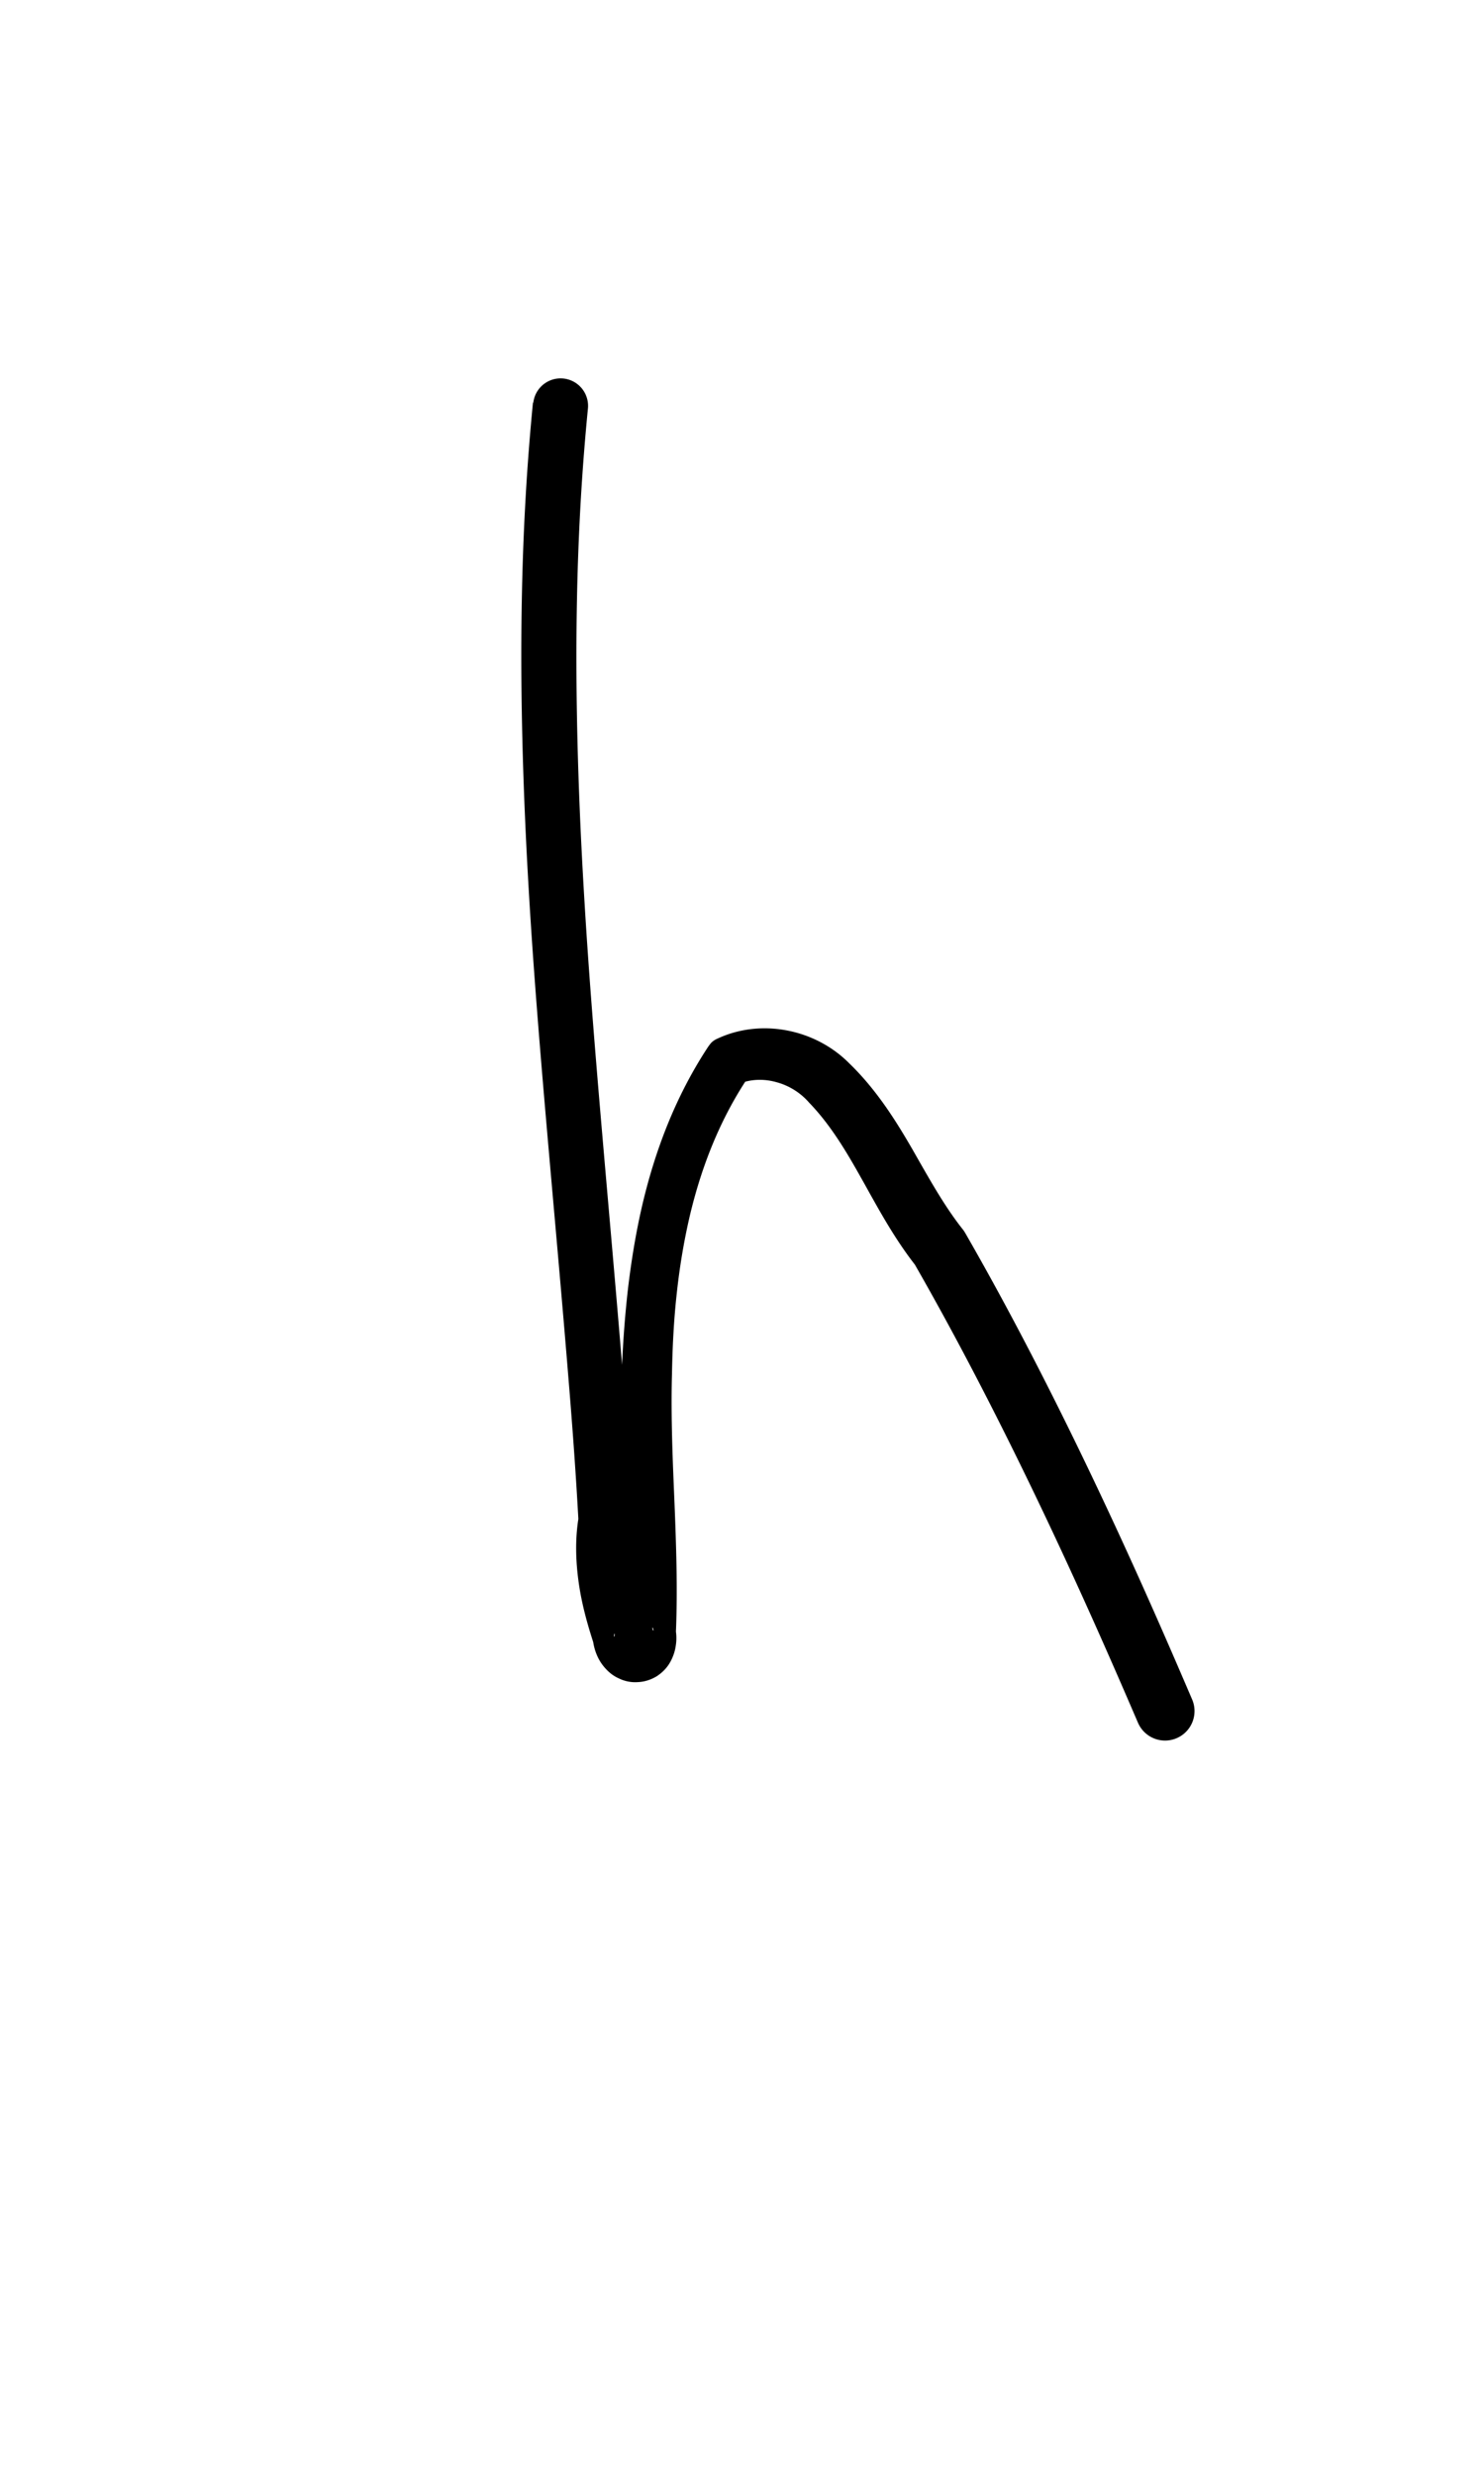 <?xml version="1.0" encoding="UTF-8" standalone="no"?>
<!-- Created with Inkscape (http://www.inkscape.org/) -->

<svg
   width="6mm"
   height="10mm"
   viewBox="0 0 6 10"
   version="1.1"
   id="svg1681"
   inkscape:version="1.2.1 (9c6d41e410, 2022-07-14)"
   sodipodi:docname="lower h 1.4.svg"
   inkscape:export-filename="..\..\..\..\Downloads\lower a diff canvas resize 3.0.png"
   inkscape:export-xdpi="96"
   inkscape:export-ydpi="96"
   xmlns:inkscape="http://www.inkscape.org/namespaces/inkscape"
   xmlns:sodipodi="http://sodipodi.sourceforge.net/DTD/sodipodi-0.dtd"
   xmlns="http://www.w3.org/2000/svg"
   xmlns:svg="http://www.w3.org/2000/svg"
   xmlns:rdf="http://www.w3.org/1999/02/22-rdf-syntax-ns#"
   xmlns:cc="http://creativecommons.org/ns#"
   xmlns:dc="http://purl.org/dc/elements/1.1/">
  <defs
     id="defs1675">
    <inkscape:path-effect
       effect="powerstroke"
       id="path-effect1885"
       is_visible="true"
       lpeversion="1"
       offset_points="1.965,0.111 | 3.697,0.128 | 5.249,0.099 | 7.62,0.119"
       not_jump="true"
       sort_points="true"
       interpolator_type="CentripetalCatmullRom"
       interpolator_beta="0.75"
       start_linecap_type="round"
       linejoin_type="spiro"
       miter_limit="4"
       scale_width="1"
       end_linecap_type="round" />
    <inkscape:path-effect
       effect="simplify"
       id="path-effect1883"
       is_visible="true"
       lpeversion="1"
       steps="1"
       threshold="0.004"
       smooth_angles="0"
       helper_size="0"
       simplify_individual_paths="false"
       simplify_just_coalesce="false"
       step="1" />
    <inkscape:path-effect
       effect="powerstroke"
       id="path-effect502"
       is_visible="true"
       lpeversion="1"
       offset_points="3.009,0.216 | 7.36,0.176 | 9.416,0.202"
       not_jump="true"
       sort_points="true"
       interpolator_type="CentripetalCatmullRom"
       interpolator_beta="0.75"
       start_linecap_type="round"
       linejoin_type="spiro"
       miter_limit="4"
       scale_width="1"
       end_linecap_type="round" />
    <inkscape:path-effect
       effect="simplify"
       id="path-effect500"
       is_visible="true"
       lpeversion="1"
       steps="1"
       threshold="0.004"
       smooth_angles="0"
       helper_size="0"
       simplify_individual_paths="false"
       simplify_just_coalesce="false"
       step="1" />
    <inkscape:path-effect
       effect="powerstroke"
       id="path-effect241"
       is_visible="true"
       lpeversion="1"
       offset_points="2.688,0.341"
       not_jump="true"
       sort_points="true"
       interpolator_type="CentripetalCatmullRom"
       interpolator_beta="0.75"
       start_linecap_type="round"
       linejoin_type="spiro"
       miter_limit="4"
       scale_width="1"
       end_linecap_type="round" />
    <inkscape:path-effect
       effect="simplify"
       id="path-effect239"
       is_visible="true"
       lpeversion="1"
       steps="1"
       threshold="0.003"
       smooth_angles="0"
       helper_size="0"
       simplify_individual_paths="false"
       simplify_just_coalesce="false"
       step="1" />
    <inkscape:path-effect
       effect="powerstroke"
       id="path-effect234"
       is_visible="true"
       lpeversion="1"
       offset_points="2.136,0.075"
       not_jump="true"
       sort_points="true"
       interpolator_type="CentripetalCatmullRom"
       interpolator_beta="0.75"
       start_linecap_type="round"
       linejoin_type="spiro"
       miter_limit="4"
       scale_width="1"
       end_linecap_type="round" />
    <inkscape:path-effect
       effect="simplify"
       id="path-effect232"
       is_visible="true"
       lpeversion="1"
       steps="1"
       threshold="0.003"
       smooth_angles="0"
       helper_size="0"
       simplify_individual_paths="false"
       simplify_just_coalesce="false"
       step="1" />
    <inkscape:path-effect
       effect="powerstroke"
       id="path-effect227"
       is_visible="true"
       lpeversion="1"
       offset_points="2.187,0.075"
       not_jump="true"
       sort_points="true"
       interpolator_type="CentripetalCatmullRom"
       interpolator_beta="0.75"
       start_linecap_type="round"
       linejoin_type="spiro"
       miter_limit="4"
       scale_width="1"
       end_linecap_type="round" />
    <inkscape:path-effect
       effect="simplify"
       id="path-effect225"
       is_visible="true"
       lpeversion="1"
       steps="1"
       threshold="0.003"
       smooth_angles="0"
       helper_size="0"
       simplify_individual_paths="false"
       simplify_just_coalesce="false"
       step="1" />
    <inkscape:path-effect
       effect="powerstroke"
       id="path-effect166"
       is_visible="true"
       lpeversion="1"
       offset_points="1.964,0.075"
       not_jump="true"
       sort_points="true"
       interpolator_type="CentripetalCatmullRom"
       interpolator_beta="0.75"
       start_linecap_type="round"
       linejoin_type="spiro"
       miter_limit="4"
       scale_width="1"
       end_linecap_type="round" />
    <inkscape:path-effect
       effect="simplify"
       id="path-effect164"
       is_visible="true"
       lpeversion="1"
       steps="1"
       threshold="0.003"
       smooth_angles="0"
       helper_size="0"
       simplify_individual_paths="false"
       simplify_just_coalesce="false"
       step="1" />
    <inkscape:path-effect
       effect="powerstroke"
       id="path-effect159"
       is_visible="true"
       lpeversion="1"
       offset_points="2.261,0.075"
       not_jump="true"
       sort_points="true"
       interpolator_type="CentripetalCatmullRom"
       interpolator_beta="0.75"
       start_linecap_type="round"
       linejoin_type="spiro"
       miter_limit="4"
       scale_width="1"
       end_linecap_type="round" />
    <inkscape:path-effect
       effect="simplify"
       id="path-effect157"
       is_visible="true"
       lpeversion="1"
       steps="1"
       threshold="0.003"
       smooth_angles="0"
       helper_size="0"
       simplify_individual_paths="false"
       simplify_just_coalesce="false"
       step="1" />
    <inkscape:path-effect
       effect="powerstroke"
       id="path-effect152"
       is_visible="true"
       lpeversion="1"
       offset_points="2.827,0.075"
       not_jump="true"
       sort_points="true"
       interpolator_type="CentripetalCatmullRom"
       interpolator_beta="0.75"
       start_linecap_type="round"
       linejoin_type="spiro"
       miter_limit="4"
       scale_width="1"
       end_linecap_type="round" />
    <inkscape:path-effect
       effect="simplify"
       id="path-effect150"
       is_visible="true"
       lpeversion="1"
       steps="1"
       threshold="0.003"
       smooth_angles="0"
       helper_size="0"
       simplify_individual_paths="false"
       simplify_just_coalesce="false"
       step="1" />
    <inkscape:path-effect
       effect="powerstroke"
       id="path-effect145"
       is_visible="true"
       lpeversion="1"
       offset_points="3.837,0.075"
       not_jump="true"
       sort_points="true"
       interpolator_type="CentripetalCatmullRom"
       interpolator_beta="0.75"
       start_linecap_type="round"
       linejoin_type="spiro"
       miter_limit="4"
       scale_width="1"
       end_linecap_type="round" />
    <inkscape:path-effect
       effect="simplify"
       id="path-effect143"
       is_visible="true"
       lpeversion="1"
       steps="1"
       threshold="0.003"
       smooth_angles="0"
       helper_size="0"
       simplify_individual_paths="false"
       simplify_just_coalesce="false"
       step="1" />
    <inkscape:path-effect
       effect="powerstroke"
       id="path-effect138"
       is_visible="true"
       lpeversion="1"
       offset_points="2.688,0.075"
       not_jump="true"
       sort_points="true"
       interpolator_type="CentripetalCatmullRom"
       interpolator_beta="0.75"
       start_linecap_type="round"
       linejoin_type="spiro"
       miter_limit="4"
       scale_width="1"
       end_linecap_type="round" />
    <inkscape:path-effect
       effect="simplify"
       id="path-effect136"
       is_visible="true"
       lpeversion="1"
       steps="1"
       threshold="0.003"
       smooth_angles="0"
       helper_size="0"
       simplify_individual_paths="false"
       simplify_just_coalesce="false"
       step="1" />
    <inkscape:path-effect
       effect="powerstroke"
       id="path-effect131"
       is_visible="true"
       lpeversion="1"
       offset_points="1.994,0.075"
       not_jump="true"
       sort_points="true"
       interpolator_type="CentripetalCatmullRom"
       interpolator_beta="0.75"
       start_linecap_type="round"
       linejoin_type="spiro"
       miter_limit="4"
       scale_width="1"
       end_linecap_type="round" />
    <inkscape:path-effect
       effect="simplify"
       id="path-effect129"
       is_visible="true"
       lpeversion="1"
       steps="1"
       threshold="0.003"
       smooth_angles="0"
       helper_size="0"
       simplify_individual_paths="false"
       simplify_just_coalesce="false"
       step="1" />
  </defs>
  <sodipodi:namedview
     id="base"
     pagecolor="#ffffff"
     bordercolor="#666666"
     borderopacity="1.0"
     inkscape:pageopacity="0.0"
     inkscape:pageshadow="2"
     inkscape:zoom="7.919596"
     inkscape:cx="-5.1770318"
     inkscape:cy="20.960665"
     inkscape:document-units="mm"
     inkscape:current-layer="layer1"
     showgrid="false"
     fit-margin-top="0"
     fit-margin-left="0"
     fit-margin-right="0"
     fit-margin-bottom="0"
     inkscape:window-width="1920"
     inkscape:window-height="974"
     inkscape:window-x="-11"
     inkscape:window-y="2869"
     inkscape:window-maximized="1"
     showguides="true"
     inkscape:guide-bbox="true"
     inkscape:snap-bbox="true"
     inkscape:bbox-nodes="true"
     inkscape:snap-nodes="false"
     inkscape:snap-others="false"
     inkscape:snap-page="true"
     inkscape:snap-grids="false"
     inkscape:snap-to-guides="false"
     inkscape:snap-global="false"
     inkscape:pagecheckerboard="0"
     inkscape:showpageshadow="2"
     inkscape:deskcolor="#d1d1d1">
    <sodipodi:guide
       position="-6.181,9.499"
       orientation="0,1"
       id="guide816"
       inkscape:locked="false" />
    <sodipodi:guide
       position="-4.41,10.647"
       orientation="0,1"
       id="guide818"
       inkscape:locked="false" />
    <sodipodi:guide
       position="2.76,11.096"
       orientation="1,0"
       id="guide820"
       inkscape:locked="false" />
    <sodipodi:guide
       position="3.657,10.942"
       orientation="1,0"
       id="guide822"
       inkscape:locked="false" />
    <sodipodi:guide
       position="-0.052,9.749"
       orientation="1,0"
       id="guide1853"
       inkscape:locked="false" />
    <sodipodi:guide
       position="-2.372,3.018"
       orientation="0,1"
       id="guide1855"
       inkscape:locked="false" />
  </sodipodi:namedview>
  <g
     inkscape:label="Layer 1"
     inkscape:groupmode="layer"
     id="layer1"
     transform="translate(17.028,-147.229)">
    <path
       d="m -14.873,148.854 c -0.047,0.48 -0.07,1.088 -0.016,1.992 0.036,0.607 0.105,1.282 0.161,1.973 0.016,0.194 0.029,0.378 0.038,0.541 1.17e-4,0.002 2.33e-4,0.004 3.48e-4,0.007 -0.014,0.089 -0.01,0.178 0.002,0.261 0.012,0.083 0.034,0.162 0.058,0.236 0.006,0.038 0.021,0.075 0.048,0.105 0.015,0.017 0.033,0.032 0.056,0.042 0.022,0.011 0.049,0.017 0.076,0.015 0.028,-0.001 0.055,-0.01 0.079,-0.025 0.013,-0.009 0.025,-0.019 0.035,-0.031 0.007,-0.008 0.013,-0.017 0.018,-0.026 0.012,-0.022 0.019,-0.044 0.022,-0.066 0.003,-0.019 0.003,-0.038 5.94e-4,-0.056 0.007,-0.177 8.85e-4,-0.353 -0.006,-0.523 -0.007,-0.167 -0.015,-0.346 -0.01,-0.521 0.002,-0.104 0.007,-0.212 0.019,-0.32 0.011,-0.103 0.028,-0.209 0.053,-0.316 0.044,-0.186 0.114,-0.372 0.224,-0.542 0.041,-0.011 0.085,-0.01 0.127,0.002 0.052,0.014 0.098,0.044 0.131,0.082 0.088,0.091 0.152,0.2 0.212,0.307 0.021,0.037 0.026,0.047 0.047,0.084 0.047,0.084 0.102,0.178 0.169,0.264 0.421,0.734 0.762,1.526 0.902,1.851 a 0.119,0.119 90 0 0 0.219,-0.094 c -0.14,-0.326 -0.486,-1.135 -0.917,-1.884 -0.003,-0.005 -0.006,-0.01 -0.01,-0.015 -0.058,-0.073 -0.107,-0.155 -0.156,-0.24 -0.015,-0.026 -0.032,-0.056 -0.048,-0.084 -0.062,-0.107 -0.142,-0.238 -0.255,-0.347 -0.065,-0.066 -0.152,-0.113 -0.246,-0.132 -0.093,-0.019 -0.192,-0.011 -0.281,0.029 -0.009,0.004 -0.018,0.008 -0.025,0.014 -0.008,0.006 -0.013,0.014 -0.019,0.022 -0.135,0.205 -0.216,0.426 -0.266,0.639 -0.027,0.116 -0.045,0.23 -0.058,0.339 -0.013,0.115 -0.021,0.228 -0.025,0.336 -0.01,0.179 -0.01,0.369 -0.012,0.531 -0.002,0.174 -0.005,0.347 -0.018,0.517 -1.35e-4,0.002 -2.16e-4,0.003 -7.1e-5,0.005 1.45e-4,0.002 4.85e-4,0.003 7.86e-4,0.005 3.01e-4,0.002 5.37e-4,0.003 4.95e-4,0.005 -4.2e-5,0.002 -3.88e-4,0.003 -7.91e-4,0.005 -4.69e-4,0.002 -0.002,0.002 -0.002,-0.003 1.59e-4,-0.004 0.002,-0.012 0.007,-0.022 0.002,-0.004 0.005,-0.008 0.009,-0.013 0.005,-0.006 0.012,-0.012 0.02,-0.017 0.014,-0.009 0.031,-0.015 0.048,-0.015 0.017,-7.1e-4 0.032,0.003 0.043,0.009 0.011,0.006 0.019,0.013 0.024,0.019 0.01,0.012 0.009,0.02 0.008,0.019 -0.001,-0.002 -0.003,-0.003 -0.003,-0.005 -7.17e-4,-0.002 -8.87e-4,-0.004 -8.93e-4,-0.006 -6e-6,-0.002 8.9e-5,-0.004 -1.85e-4,-0.006 -2.74e-4,-0.002 -9.67e-4,-0.004 -0.002,-0.006 -0.027,-0.067 -0.051,-0.136 -0.065,-0.204 -0.014,-0.067 -0.019,-0.134 -0.01,-0.197 5.63e-4,-0.004 0.001,-0.008 0.001,-0.012 2.36e-4,-0.004 6.2e-5,-0.008 -2.23e-4,-0.012 1.4e-5,2e-4 -0.001,-0.02 -0.001,-0.02 -0.013,-0.181 -0.024,-0.334 -0.04,-0.545 -0.056,-0.694 -0.124,-1.368 -0.159,-1.968 -0.053,-0.894 -0.03,-1.489 0.016,-1.957 a 0.111,0.111 90 0 0 -0.221,-0.022 z"
       id="path-1"
       inkscape:path-effect="#path-effect1883;#path-effect1885"
       inkscape:original-d="m -14.763001,148.86517 c -0.148051,1.50509 0.09324,3.00805 0.184378,4.50732 -0.05257,0.20737 0.158113,0.8528 0.16472,0.33944 0.01348,-0.73688 -0.09619,-1.55144 0.332544,-2.19792 0.454104,-0.16666 0.616318,0.47288 0.843903,0.7422 0.349777,0.60643 0.644035,1.24288 0.920208,1.88556"
       style="fill:#000000;fill-rule:nonzero;stroke:none;stroke-width:1.297" />
  </g>
</svg>
